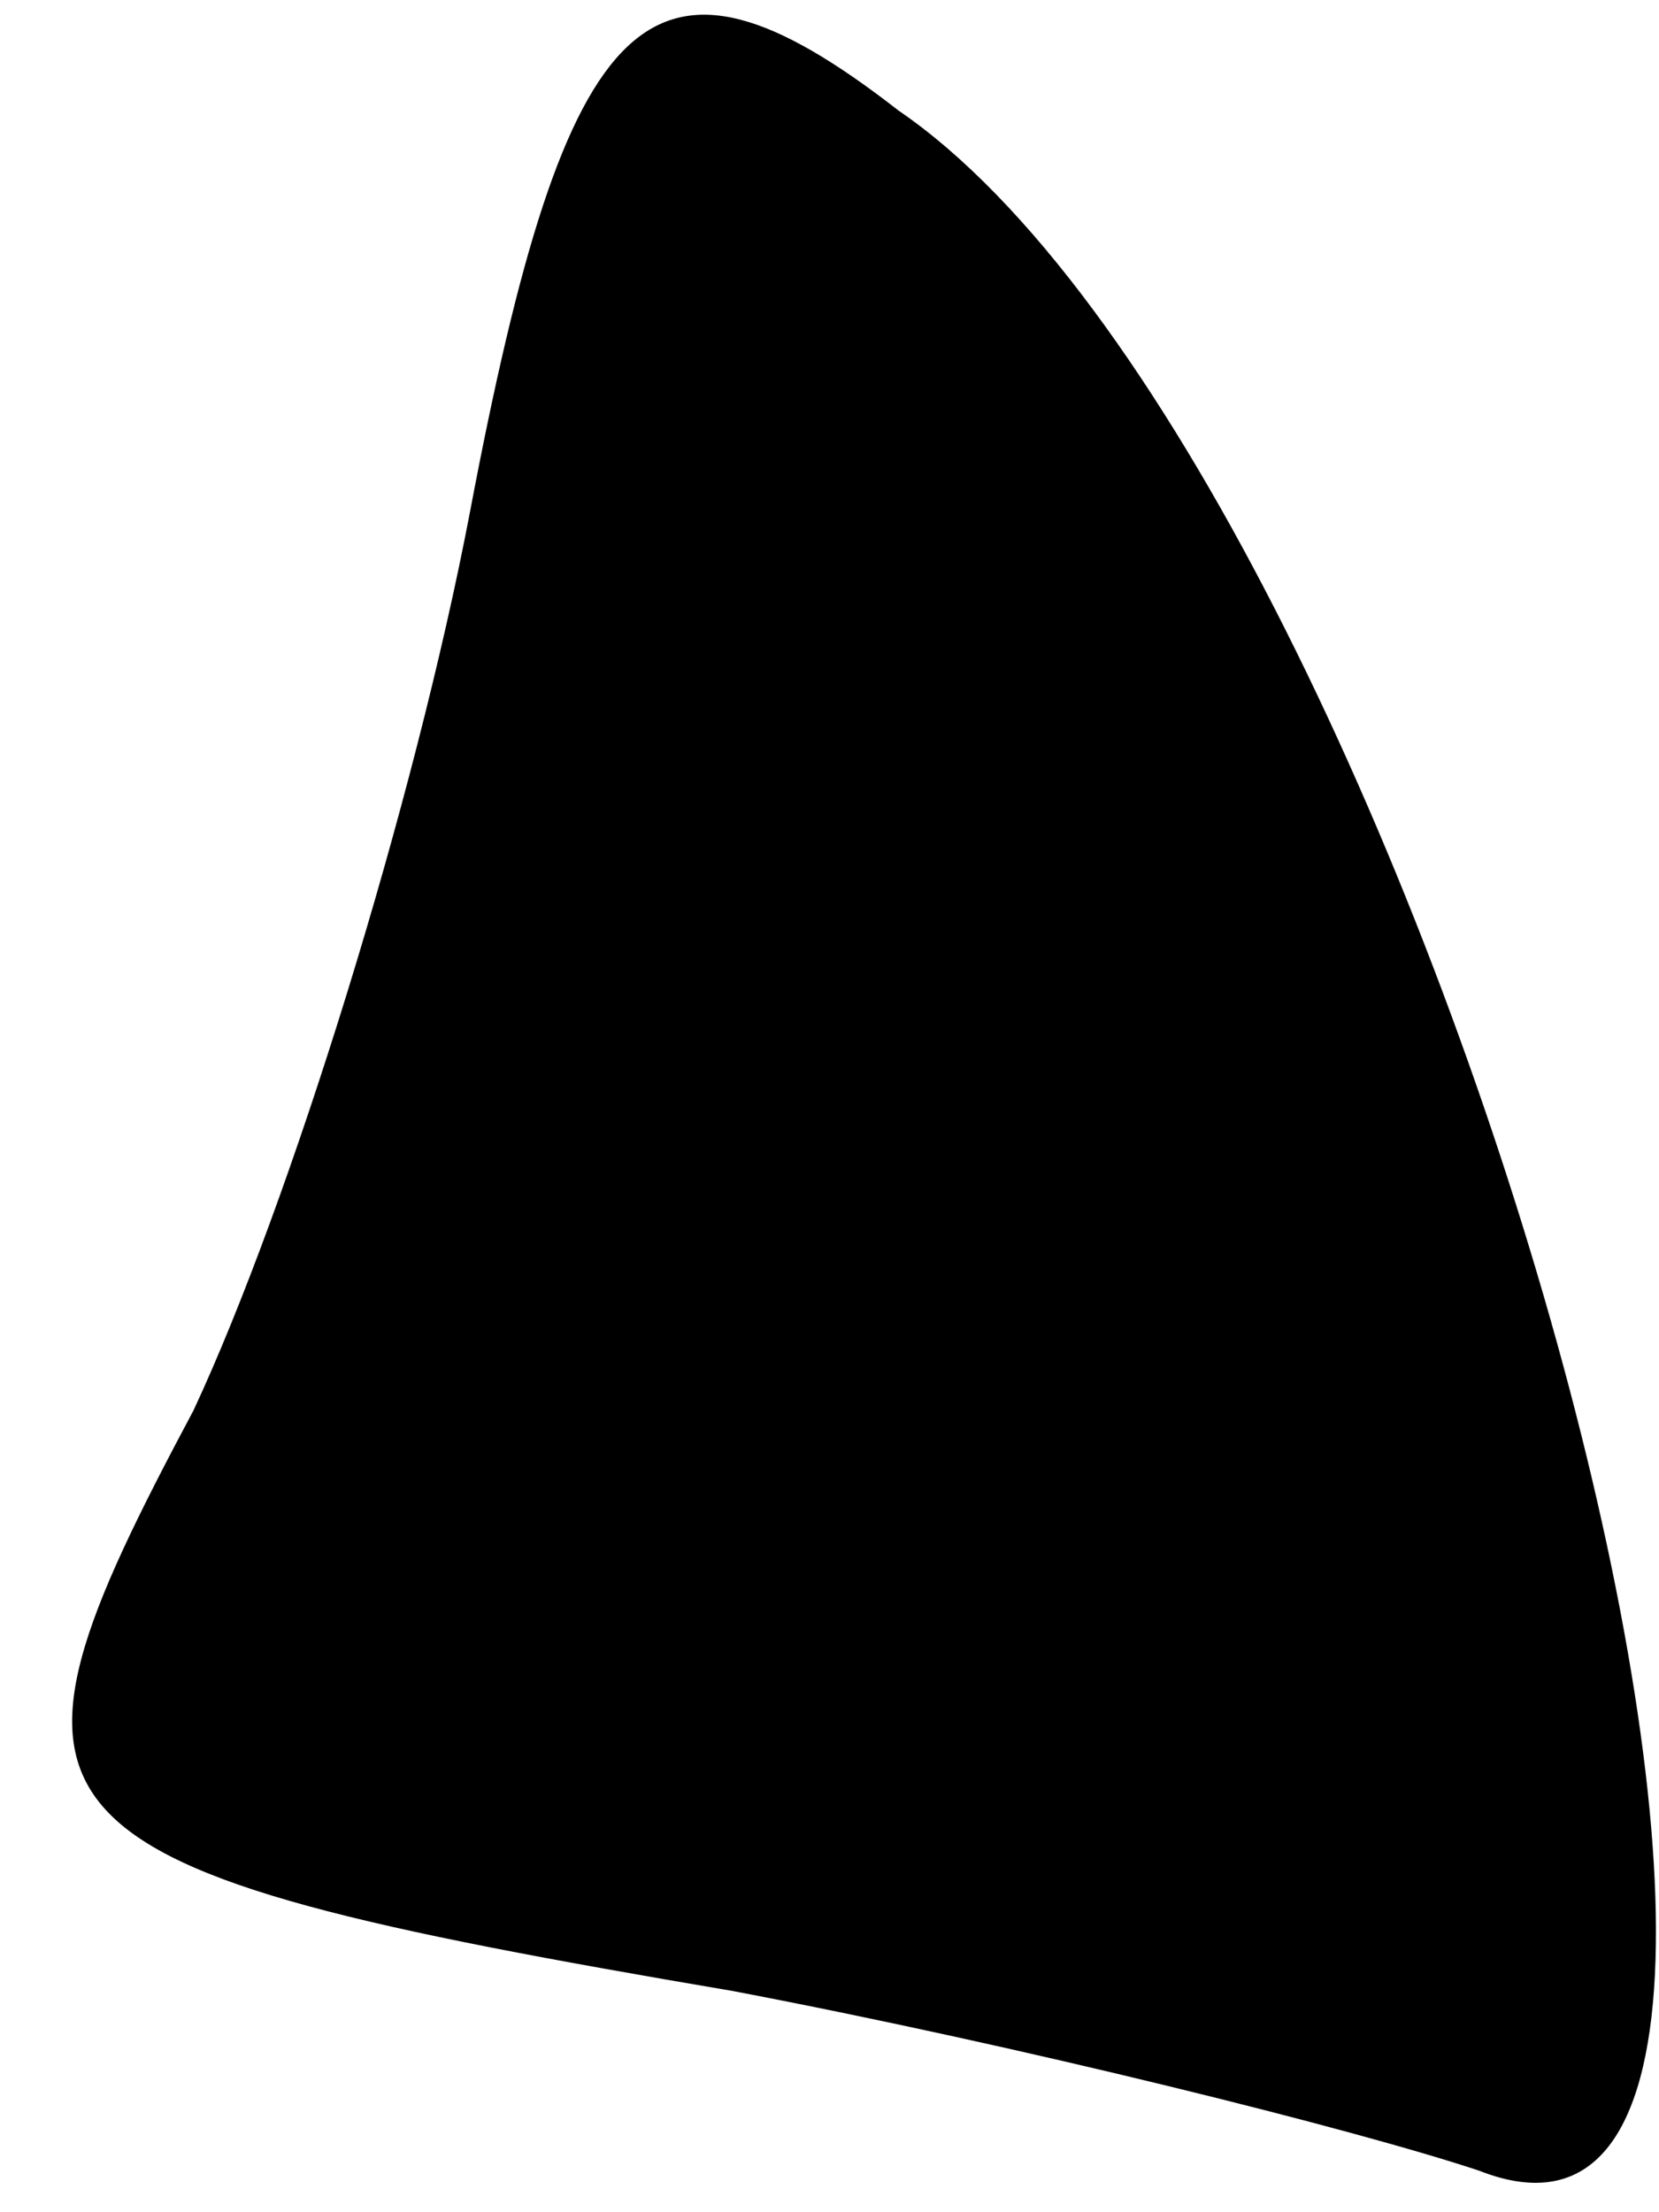 <?xml version="1.0" standalone="no"?>
<!DOCTYPE svg PUBLIC "-//W3C//DTD SVG 20010904//EN"
 "http://www.w3.org/TR/2001/REC-SVG-20010904/DTD/svg10.dtd">
<svg version="1.0" xmlns="http://www.w3.org/2000/svg"
 width="12pt" height="16pt" viewBox="0 0 12 16"
 preserveAspectRatio="xMidYMid meet">
<g transform="translate(0,16) scale(0.1,-0.1)"
fill="#000000" stroke="none">
<path fill="#000000" stroke="none" d="M34 123 c-4 -21 -13 -50 -20 -65 -16
-30 -14 -33 39 -42 21 -4 45 -10 54 -13 33 -13 -4 123 -42 149 -18 14 -24 8
-31 -29z"/>
</g>
</svg>
